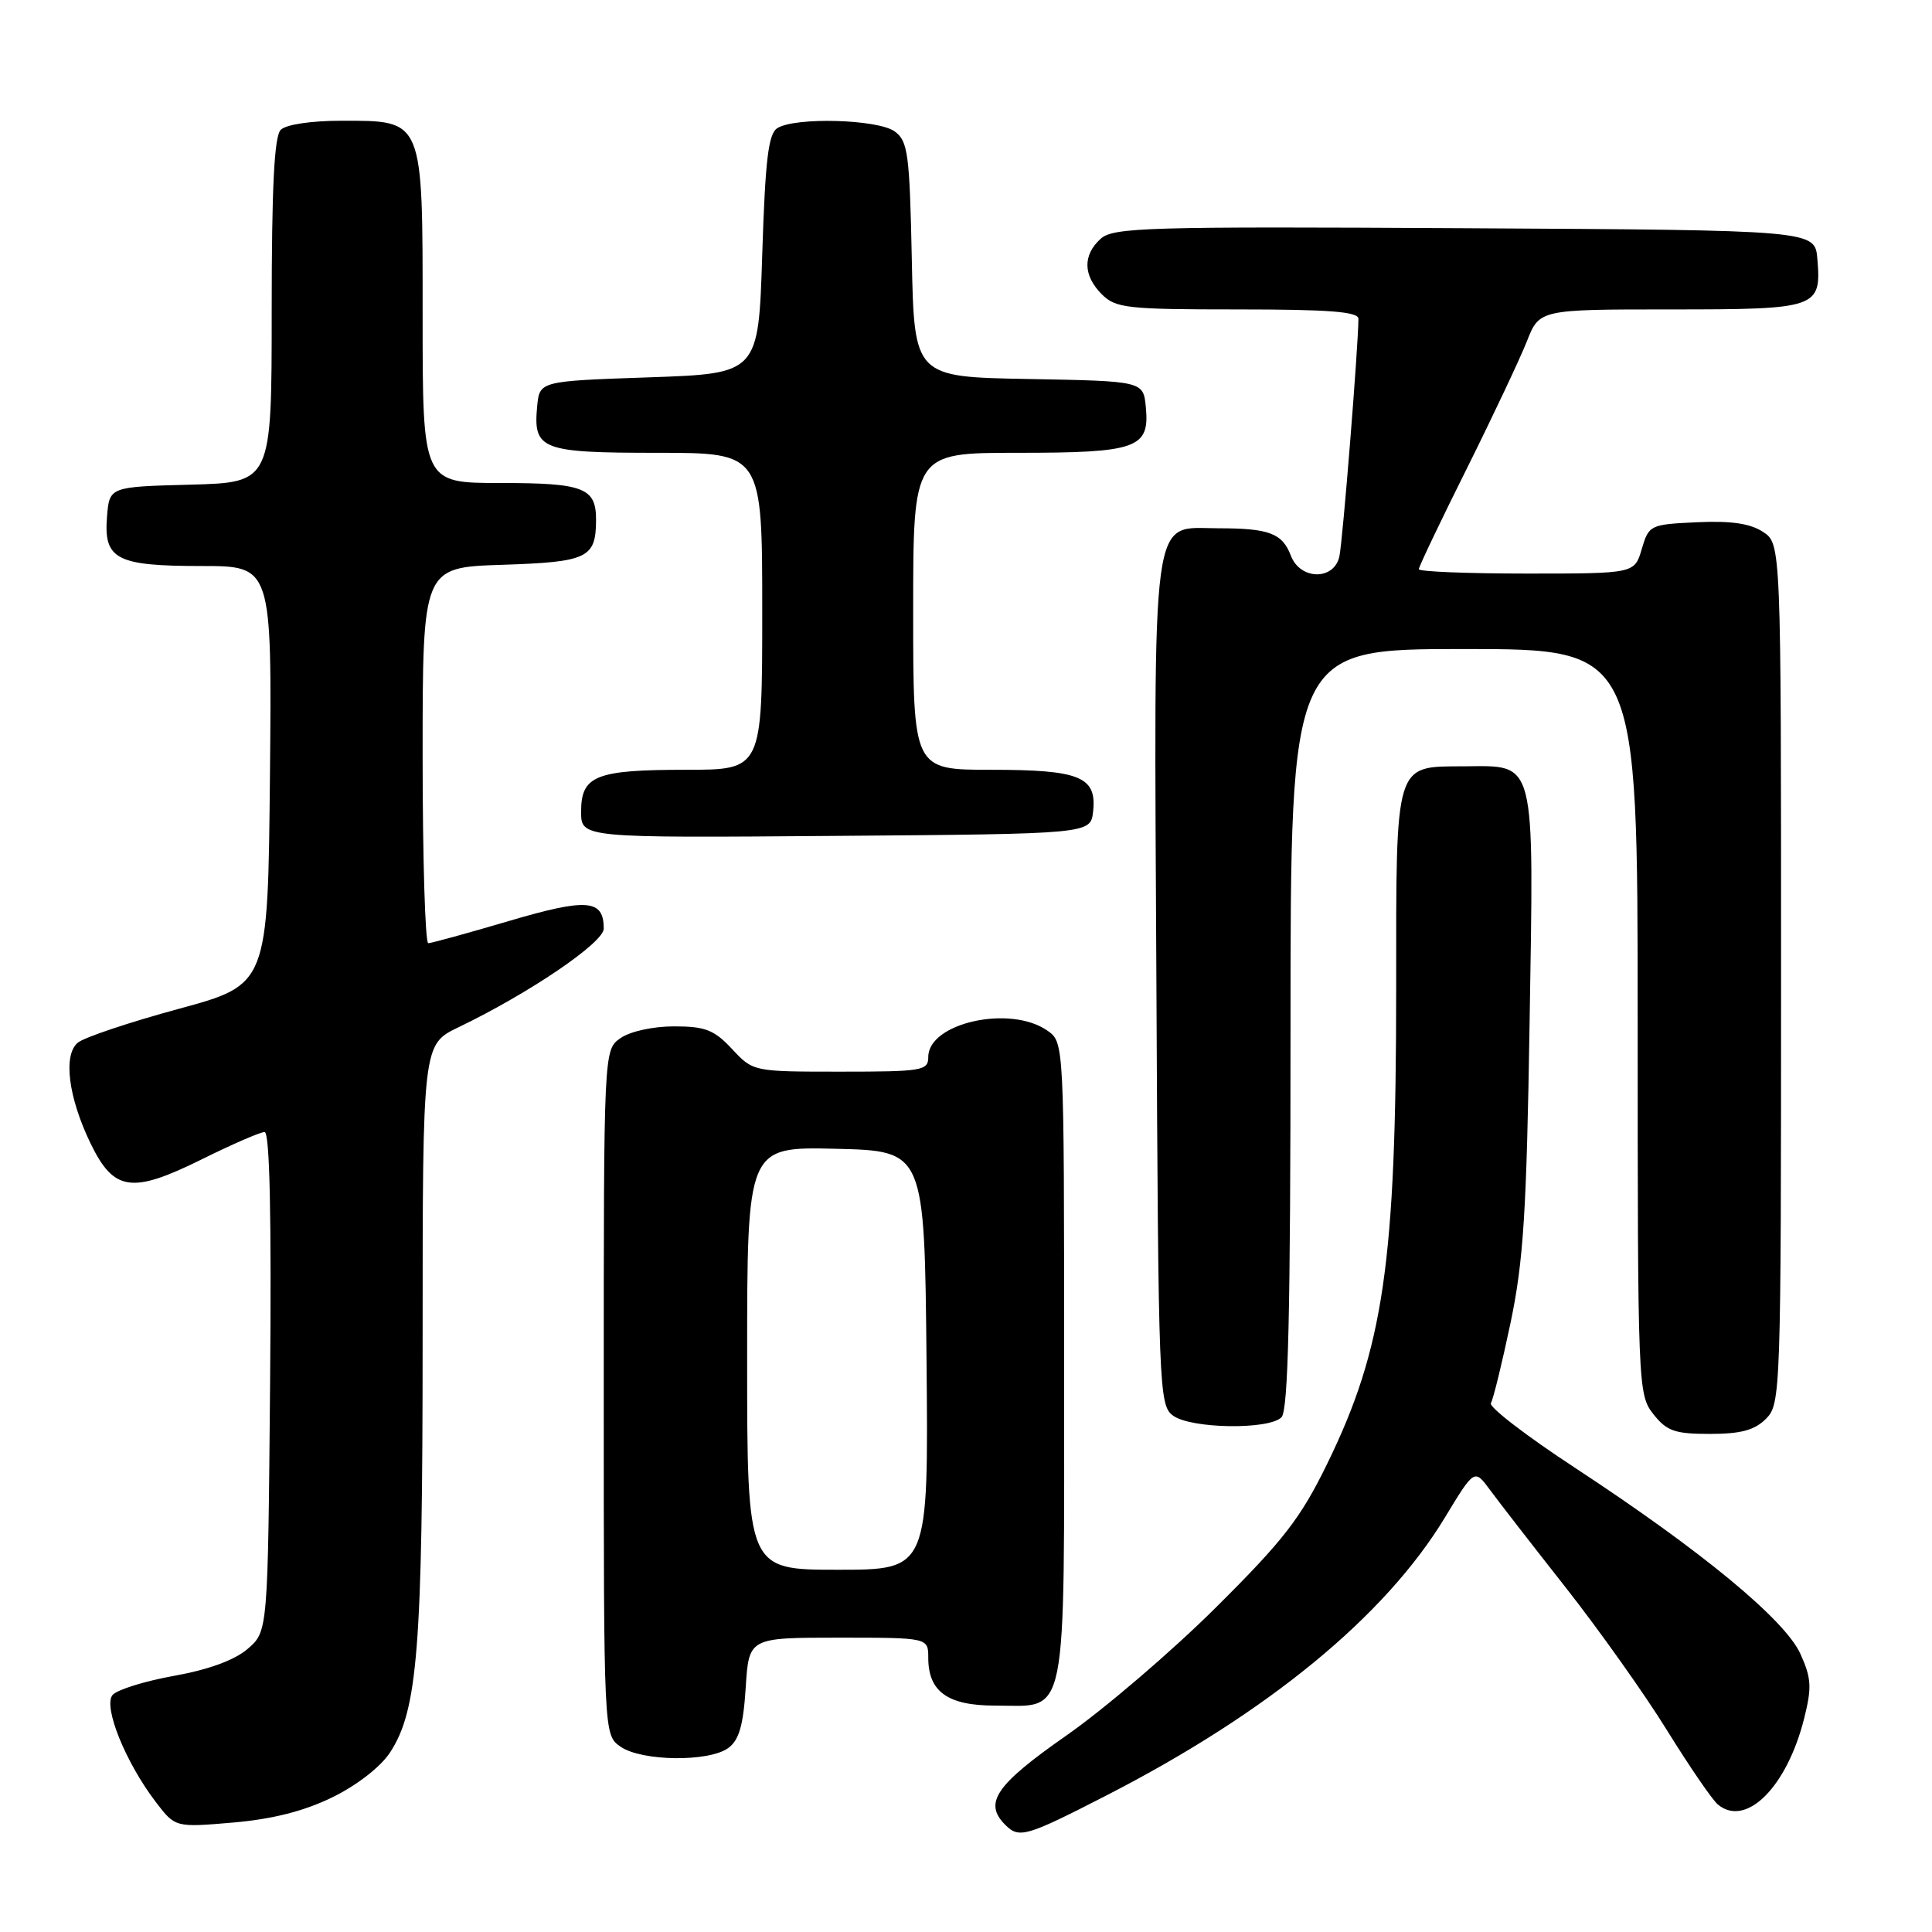 <?xml version="1.0" encoding="UTF-8" standalone="no"?>
<!DOCTYPE svg PUBLIC "-//W3C//DTD SVG 1.1//EN" "http://www.w3.org/Graphics/SVG/1.1/DTD/svg11.dtd" >
<svg xmlns="http://www.w3.org/2000/svg" xmlns:xlink="http://www.w3.org/1999/xlink" version="1.1" viewBox="0 0 256 256">
 <g >
 <path fill="currentColor"
d=" M 146.58 237.92 C 167.98 226.94 183.52 214.19 191.47 201.06 C 195.37 194.62 195.37 194.62 197.44 197.43 C 198.57 198.97 203.10 204.81 207.50 210.40 C 211.90 216.00 217.93 224.49 220.89 229.28 C 223.86 234.07 226.89 238.50 227.63 239.11 C 231.36 242.20 236.77 236.81 239.06 227.70 C 240.09 223.59 240.02 222.37 238.57 219.16 C 236.53 214.63 225.47 205.50 208.75 194.53 C 202.28 190.29 197.24 186.42 197.55 185.92 C 197.86 185.42 199.03 180.63 200.16 175.26 C 201.87 167.09 202.28 160.62 202.68 135.50 C 203.25 100.10 203.60 101.48 193.97 101.54 C 184.74 101.59 185.00 100.73 185.00 130.97 C 185.00 167.31 183.36 178.61 175.84 194.00 C 172.32 201.20 170.06 204.11 161.09 213.02 C 155.27 218.81 146.34 226.45 141.25 230.00 C 131.92 236.52 130.30 238.90 133.20 241.80 C 135.04 243.64 135.94 243.38 146.58 237.92 Z  M 44.00 238.17 C 47.22 236.61 50.39 234.16 51.65 232.26 C 55.35 226.65 56.00 218.52 56.00 177.37 C 56.00 138.40 56.00 138.40 60.75 136.12 C 70.10 131.62 80.00 124.91 80.00 123.05 C 80.00 119.16 77.81 118.98 67.46 122.03 C 61.98 123.65 57.16 124.97 56.75 124.98 C 56.34 124.99 56.00 113.79 56.00 100.09 C 56.00 75.18 56.00 75.18 66.54 74.84 C 77.85 74.47 78.95 73.95 78.98 68.95 C 79.01 64.63 77.39 64.00 66.30 64.00 C 56.00 64.00 56.00 64.00 56.00 42.00 C 56.00 15.55 56.19 16.00 45.20 16.00 C 41.24 16.00 37.90 16.50 37.20 17.20 C 36.34 18.06 36.00 24.79 36.00 41.17 C 36.00 63.93 36.00 63.93 25.25 64.22 C 14.50 64.50 14.50 64.50 14.18 68.46 C 13.72 74.12 15.41 75.00 26.71 75.00 C 36.03 75.00 36.03 75.00 35.77 102.73 C 35.50 130.47 35.50 130.47 23.67 133.68 C 17.16 135.45 11.15 137.46 10.31 138.16 C 8.34 139.79 9.05 145.40 11.99 151.49 C 15.08 157.86 17.44 158.21 26.67 153.65 C 30.72 151.64 34.49 150.00 35.06 150.00 C 35.74 150.00 35.98 161.03 35.79 183.09 C 35.50 216.18 35.50 216.18 32.81 218.49 C 31.08 219.98 27.63 221.24 23.05 222.06 C 19.16 222.76 15.50 223.90 14.91 224.60 C 13.65 226.13 16.63 233.52 20.64 238.77 C 23.22 242.15 23.22 242.15 30.86 241.50 C 36.07 241.05 40.25 240.00 44.00 238.17 Z  M 96.50 231.62 C 97.93 230.58 98.49 228.63 98.81 223.62 C 99.23 217.00 99.23 217.00 111.12 217.00 C 123.00 217.00 123.00 217.00 123.00 219.67 C 123.00 224.15 125.58 226.00 131.83 226.00 C 141.61 226.00 141.00 229.02 141.00 180.40 C 141.00 138.11 141.00 138.11 138.78 136.56 C 133.87 133.12 123.00 135.53 123.00 140.06 C 123.00 141.87 122.22 142.00 111.40 142.00 C 99.80 142.00 99.80 142.00 97.00 139.00 C 94.63 136.46 93.45 136.00 89.32 136.00 C 86.53 136.00 83.50 136.66 82.22 137.56 C 80.00 139.11 80.00 139.11 80.00 184.50 C 80.00 229.89 80.00 229.89 82.22 231.44 C 85.00 233.39 93.93 233.50 96.50 231.62 Z  M 234.00 188.00 C 235.95 186.05 236.00 184.67 236.00 129.02 C 236.00 72.05 236.00 72.05 233.60 70.47 C 231.90 69.36 229.35 68.99 224.85 69.20 C 218.64 69.49 218.48 69.57 217.54 72.75 C 216.59 76.00 216.59 76.00 202.29 76.00 C 194.43 76.00 188.00 75.74 188.00 75.42 C 188.00 75.10 190.84 69.14 194.32 62.17 C 197.79 55.20 201.38 47.59 202.31 45.25 C 203.98 41.00 203.98 41.00 221.37 41.00 C 240.85 41.00 241.35 40.83 240.81 34.32 C 240.50 30.50 240.50 30.50 194.09 30.24 C 151.97 30.00 147.51 30.13 145.84 31.64 C 143.45 33.81 143.51 36.51 146.00 39.00 C 147.83 40.83 149.33 41.00 164.00 41.00 C 176.14 41.00 180.00 41.30 180.00 42.25 C 179.98 45.90 177.91 71.83 177.47 73.75 C 176.75 76.94 172.28 76.86 171.05 73.64 C 169.92 70.66 168.18 70.00 161.44 70.00 C 152.39 70.00 152.91 66.21 153.23 130.44 C 153.49 184.28 153.57 186.21 155.44 187.58 C 157.82 189.32 168.12 189.48 169.80 187.80 C 170.70 186.90 171.00 174.09 171.00 136.30 C 171.00 86.00 171.00 86.00 194.00 86.00 C 217.00 86.00 217.00 86.00 217.00 135.37 C 217.00 183.79 217.04 184.78 219.07 187.37 C 220.86 189.63 221.90 190.00 226.57 190.00 C 230.67 190.00 232.49 189.51 234.00 188.00 Z  M 144.84 107.55 C 145.36 102.92 143.11 102.00 131.31 102.00 C 121.00 102.00 121.00 102.00 121.00 81.00 C 121.00 60.00 121.00 60.00 134.81 60.00 C 150.67 60.00 152.35 59.40 151.83 53.96 C 151.50 50.50 151.50 50.50 136.32 50.22 C 121.14 49.95 121.14 49.95 120.82 34.39 C 120.53 20.36 120.31 18.70 118.56 17.42 C 116.35 15.80 105.36 15.49 103.00 16.98 C 101.81 17.73 101.40 21.16 101.00 33.71 C 100.50 49.50 100.50 49.50 86.00 50.00 C 71.50 50.50 71.50 50.50 71.18 53.82 C 70.63 59.59 71.68 60.00 87.12 60.00 C 101.00 60.00 101.00 60.00 101.00 81.00 C 101.00 102.00 101.00 102.00 90.93 102.00 C 78.93 102.00 77.00 102.77 77.00 107.55 C 77.00 111.03 77.00 111.03 110.75 110.76 C 144.50 110.50 144.50 110.50 144.84 107.55 Z  M 99.00 179.97 C 99.00 151.94 99.00 151.94 110.75 152.22 C 122.50 152.50 122.50 152.50 122.77 180.25 C 123.03 208.00 123.03 208.00 111.02 208.00 C 99.00 208.00 99.00 208.00 99.00 179.97 Z "/>
</g>
</svg>